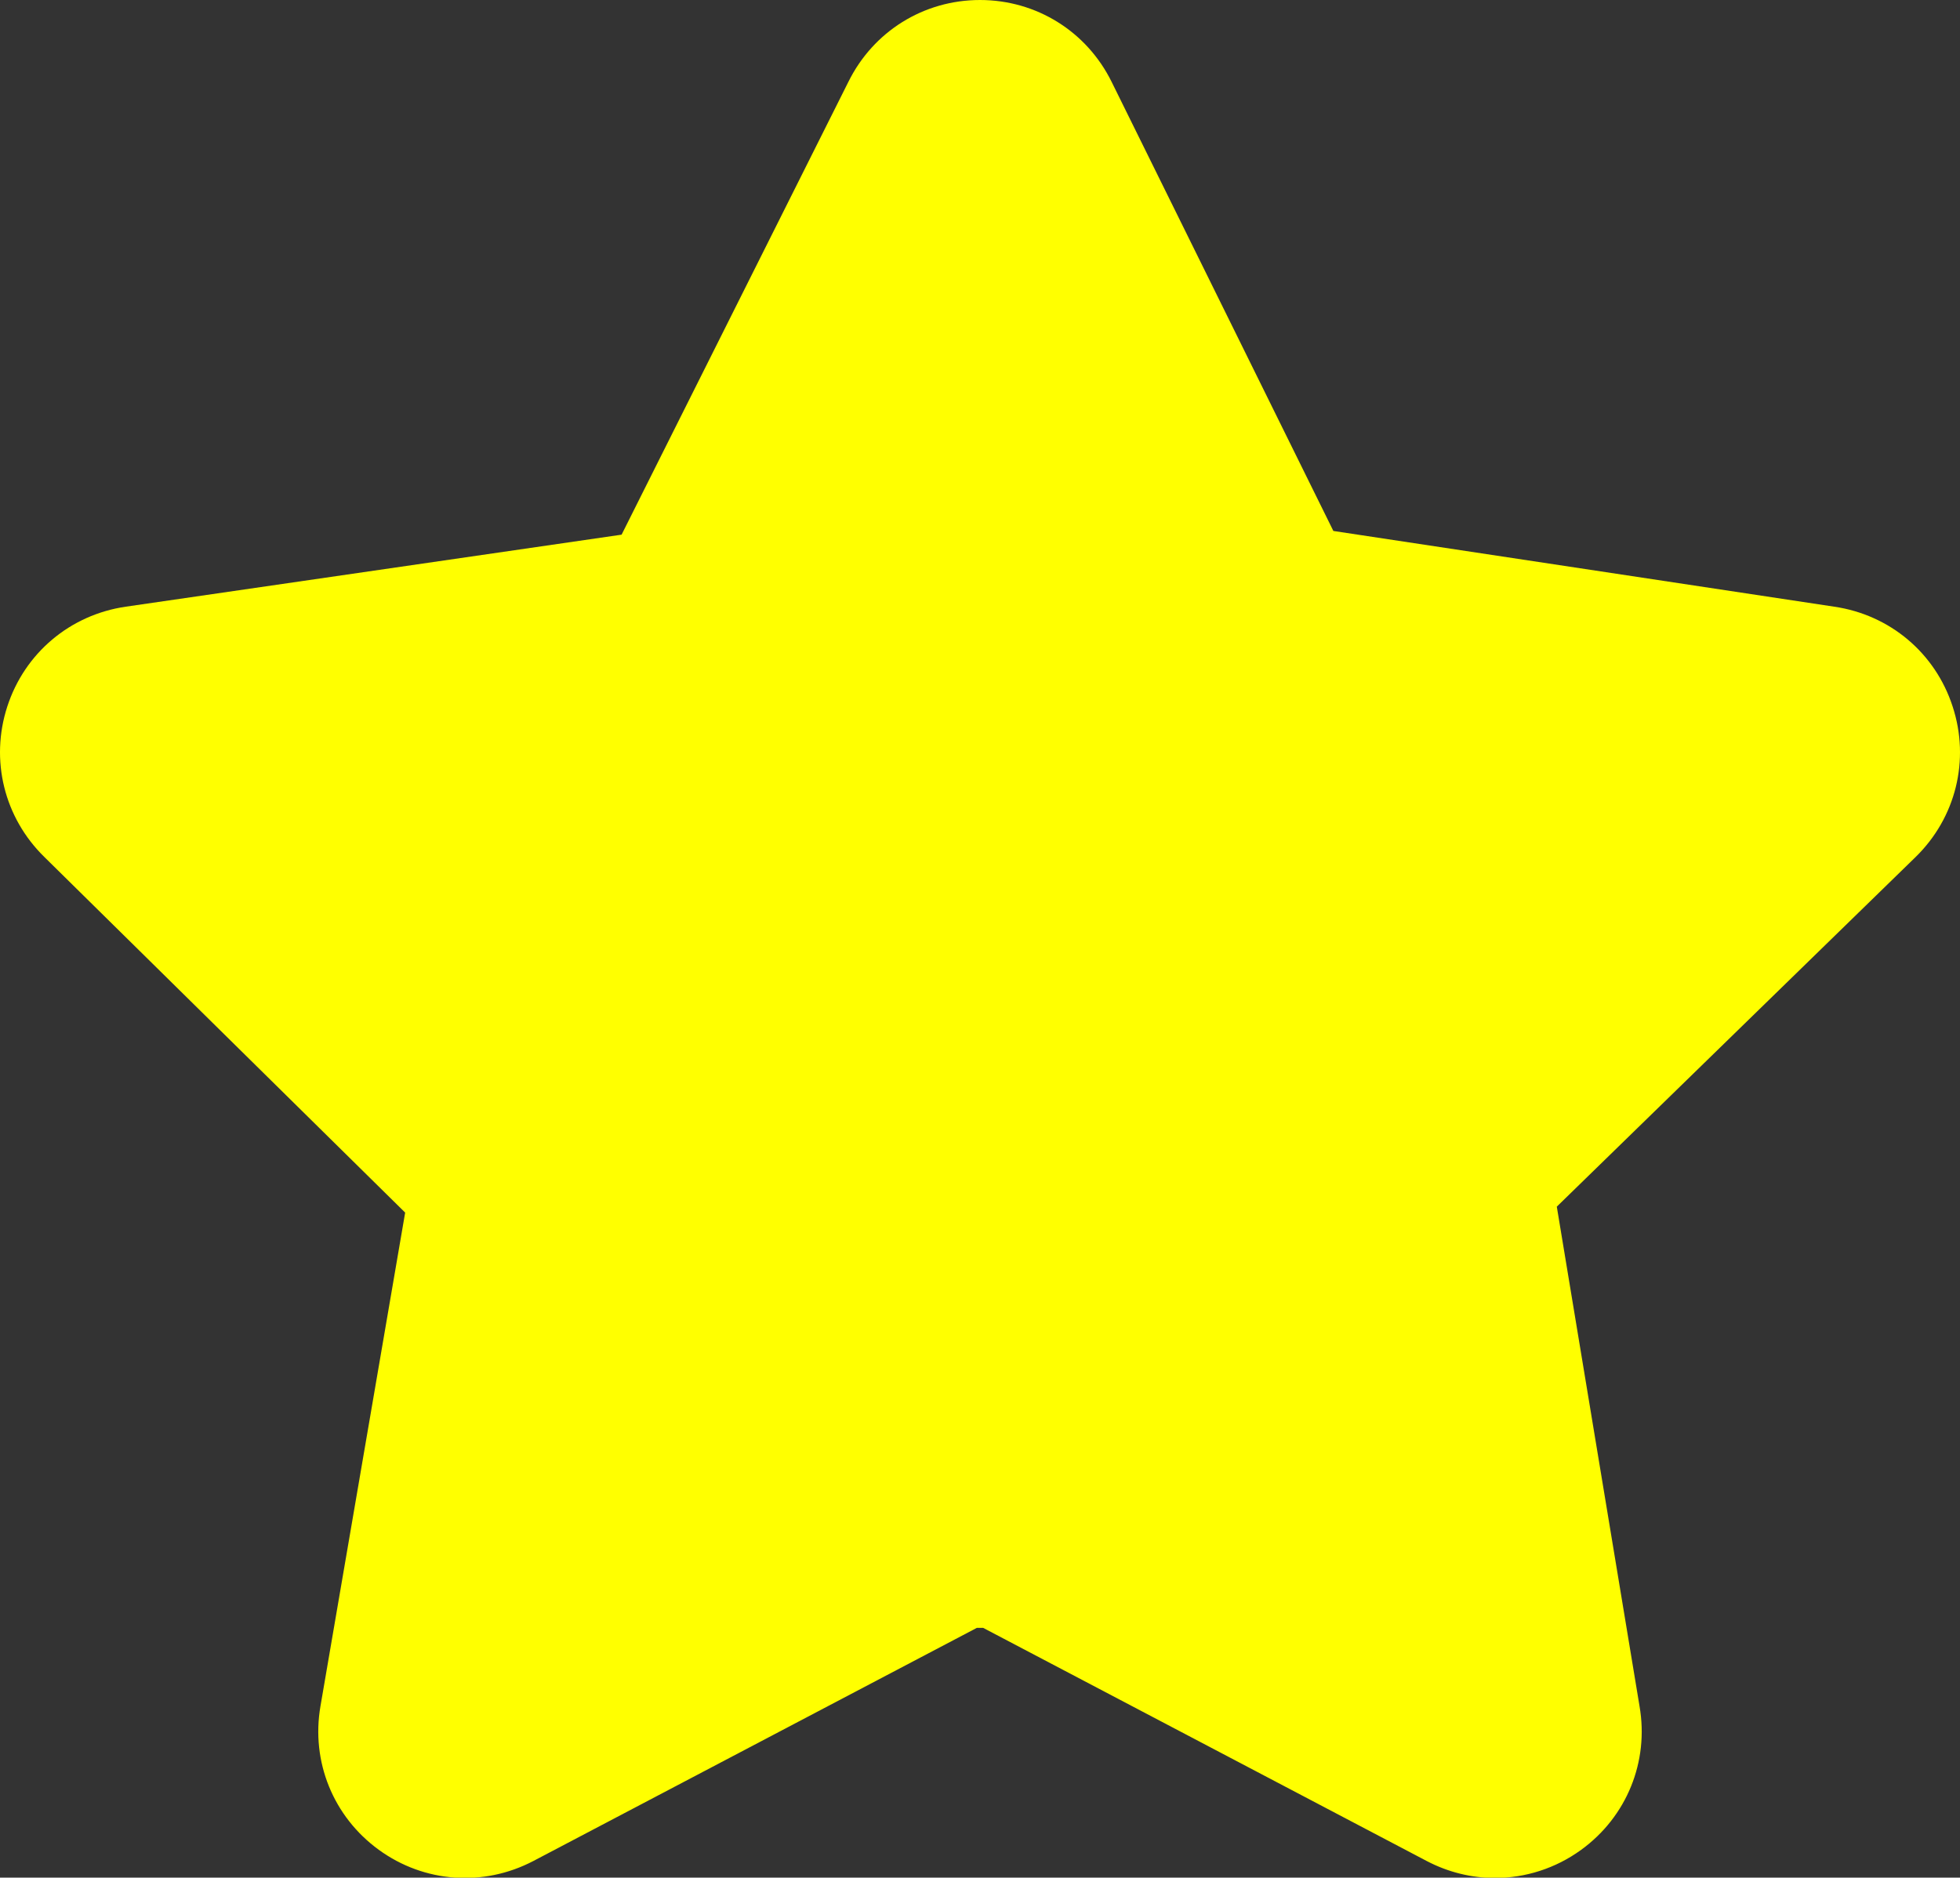 <svg x="0px" y="0px" viewBox="0 0 28 26.83">
    <rect x="0" y="0" width="28" height="26.83" fill="#333333" stroke="none"/>
    <path fill="yellow"
        d="M 5.788 17.327 L 4.578 24.38 C 4.441 25.173 4.761 25.959 5.411 26.432 S 6.908 26.965 7.62 26.592 L 13.955 23.261 H 14.045 L 20.381 26.592 C 20.69 26.754 21.024 26.835 21.358 26.835 C 21.791 26.834 22.222 26.699 22.589 26.432 C 23.239 25.959 23.559 25.173 23.422 24.381 L 22.24 17.242 L 27.366 12.246 C 27.941 11.684 28.145 10.86 27.895 10.096 C 27.648 9.332 26.999 8.785 26.203 8.669 L 19.048 7.587 L 15.88 1.169 C 15.524 0.448 14.804 0 14 0 S 12.476 0.448 12.12 1.169 L 8.88 7.64 L 1.797 8.669 C 1.001 8.785 0.352 9.332 0.104 10.096 C -0.144 10.86 0.059 11.684 0.634 12.246 L 5.788 17.327 Z" />
</svg>
